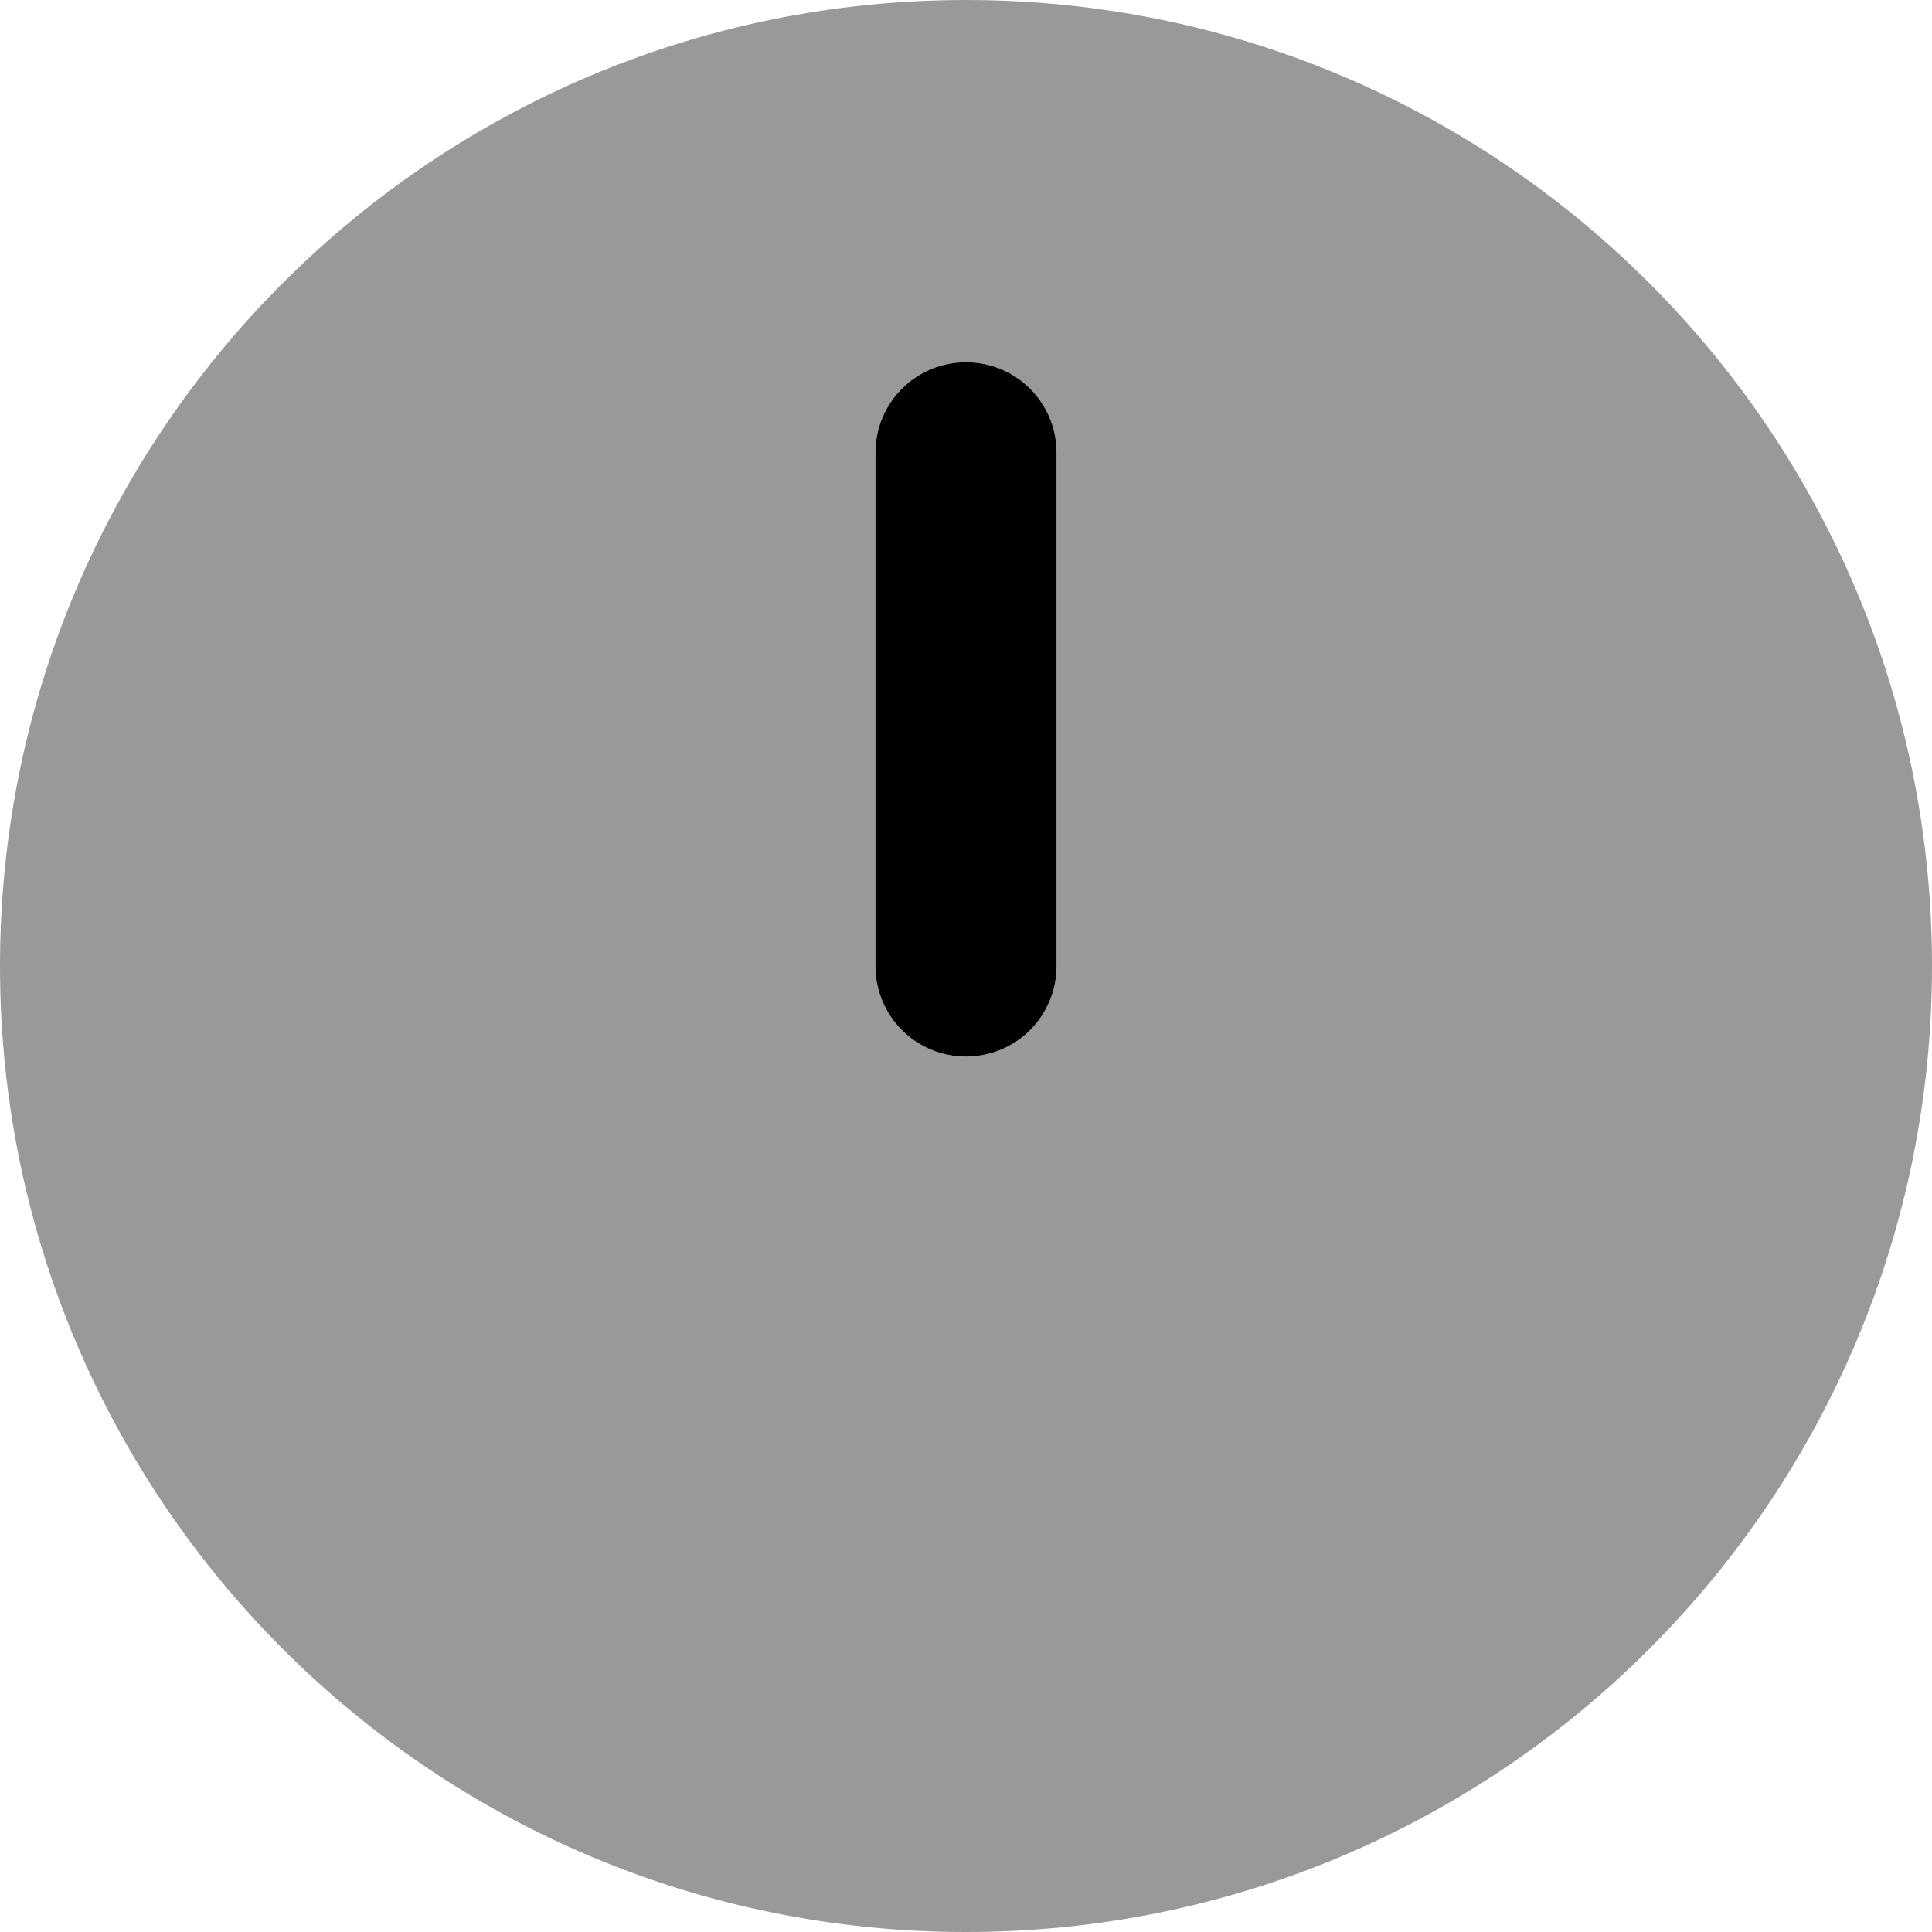 <svg xmlns="http://www.w3.org/2000/svg" viewBox="0 0 512 512"><!--! Font Awesome Pro 6.2.1 by @fontawesome - https://fontawesome.com License - https://fontawesome.com/license (Commercial License) Copyright 2022 Fonticons, Inc. --><defs><style>.fa-secondary{opacity:.4}</style></defs><path class="fa-primary" d="M256 96C269.3 96 280 106.7 280 120V256C280 269.3 269.3 280 256 280C242.7 280 232 269.3 232 256V120C232 106.7 242.7 96 256 96z"/><path class="fa-secondary" d="M0 256C0 114.6 114.6 0 256 0C397.4 0 512 114.6 512 256C512 397.4 397.4 512 256 512C114.6 512 0 397.4 0 256zM280 120C280 106.7 269.3 96 256 96C242.7 96 232 106.7 232 120V256C232 269.3 242.7 280 256 280C269.3 280 280 269.3 280 256V120z"/></svg>